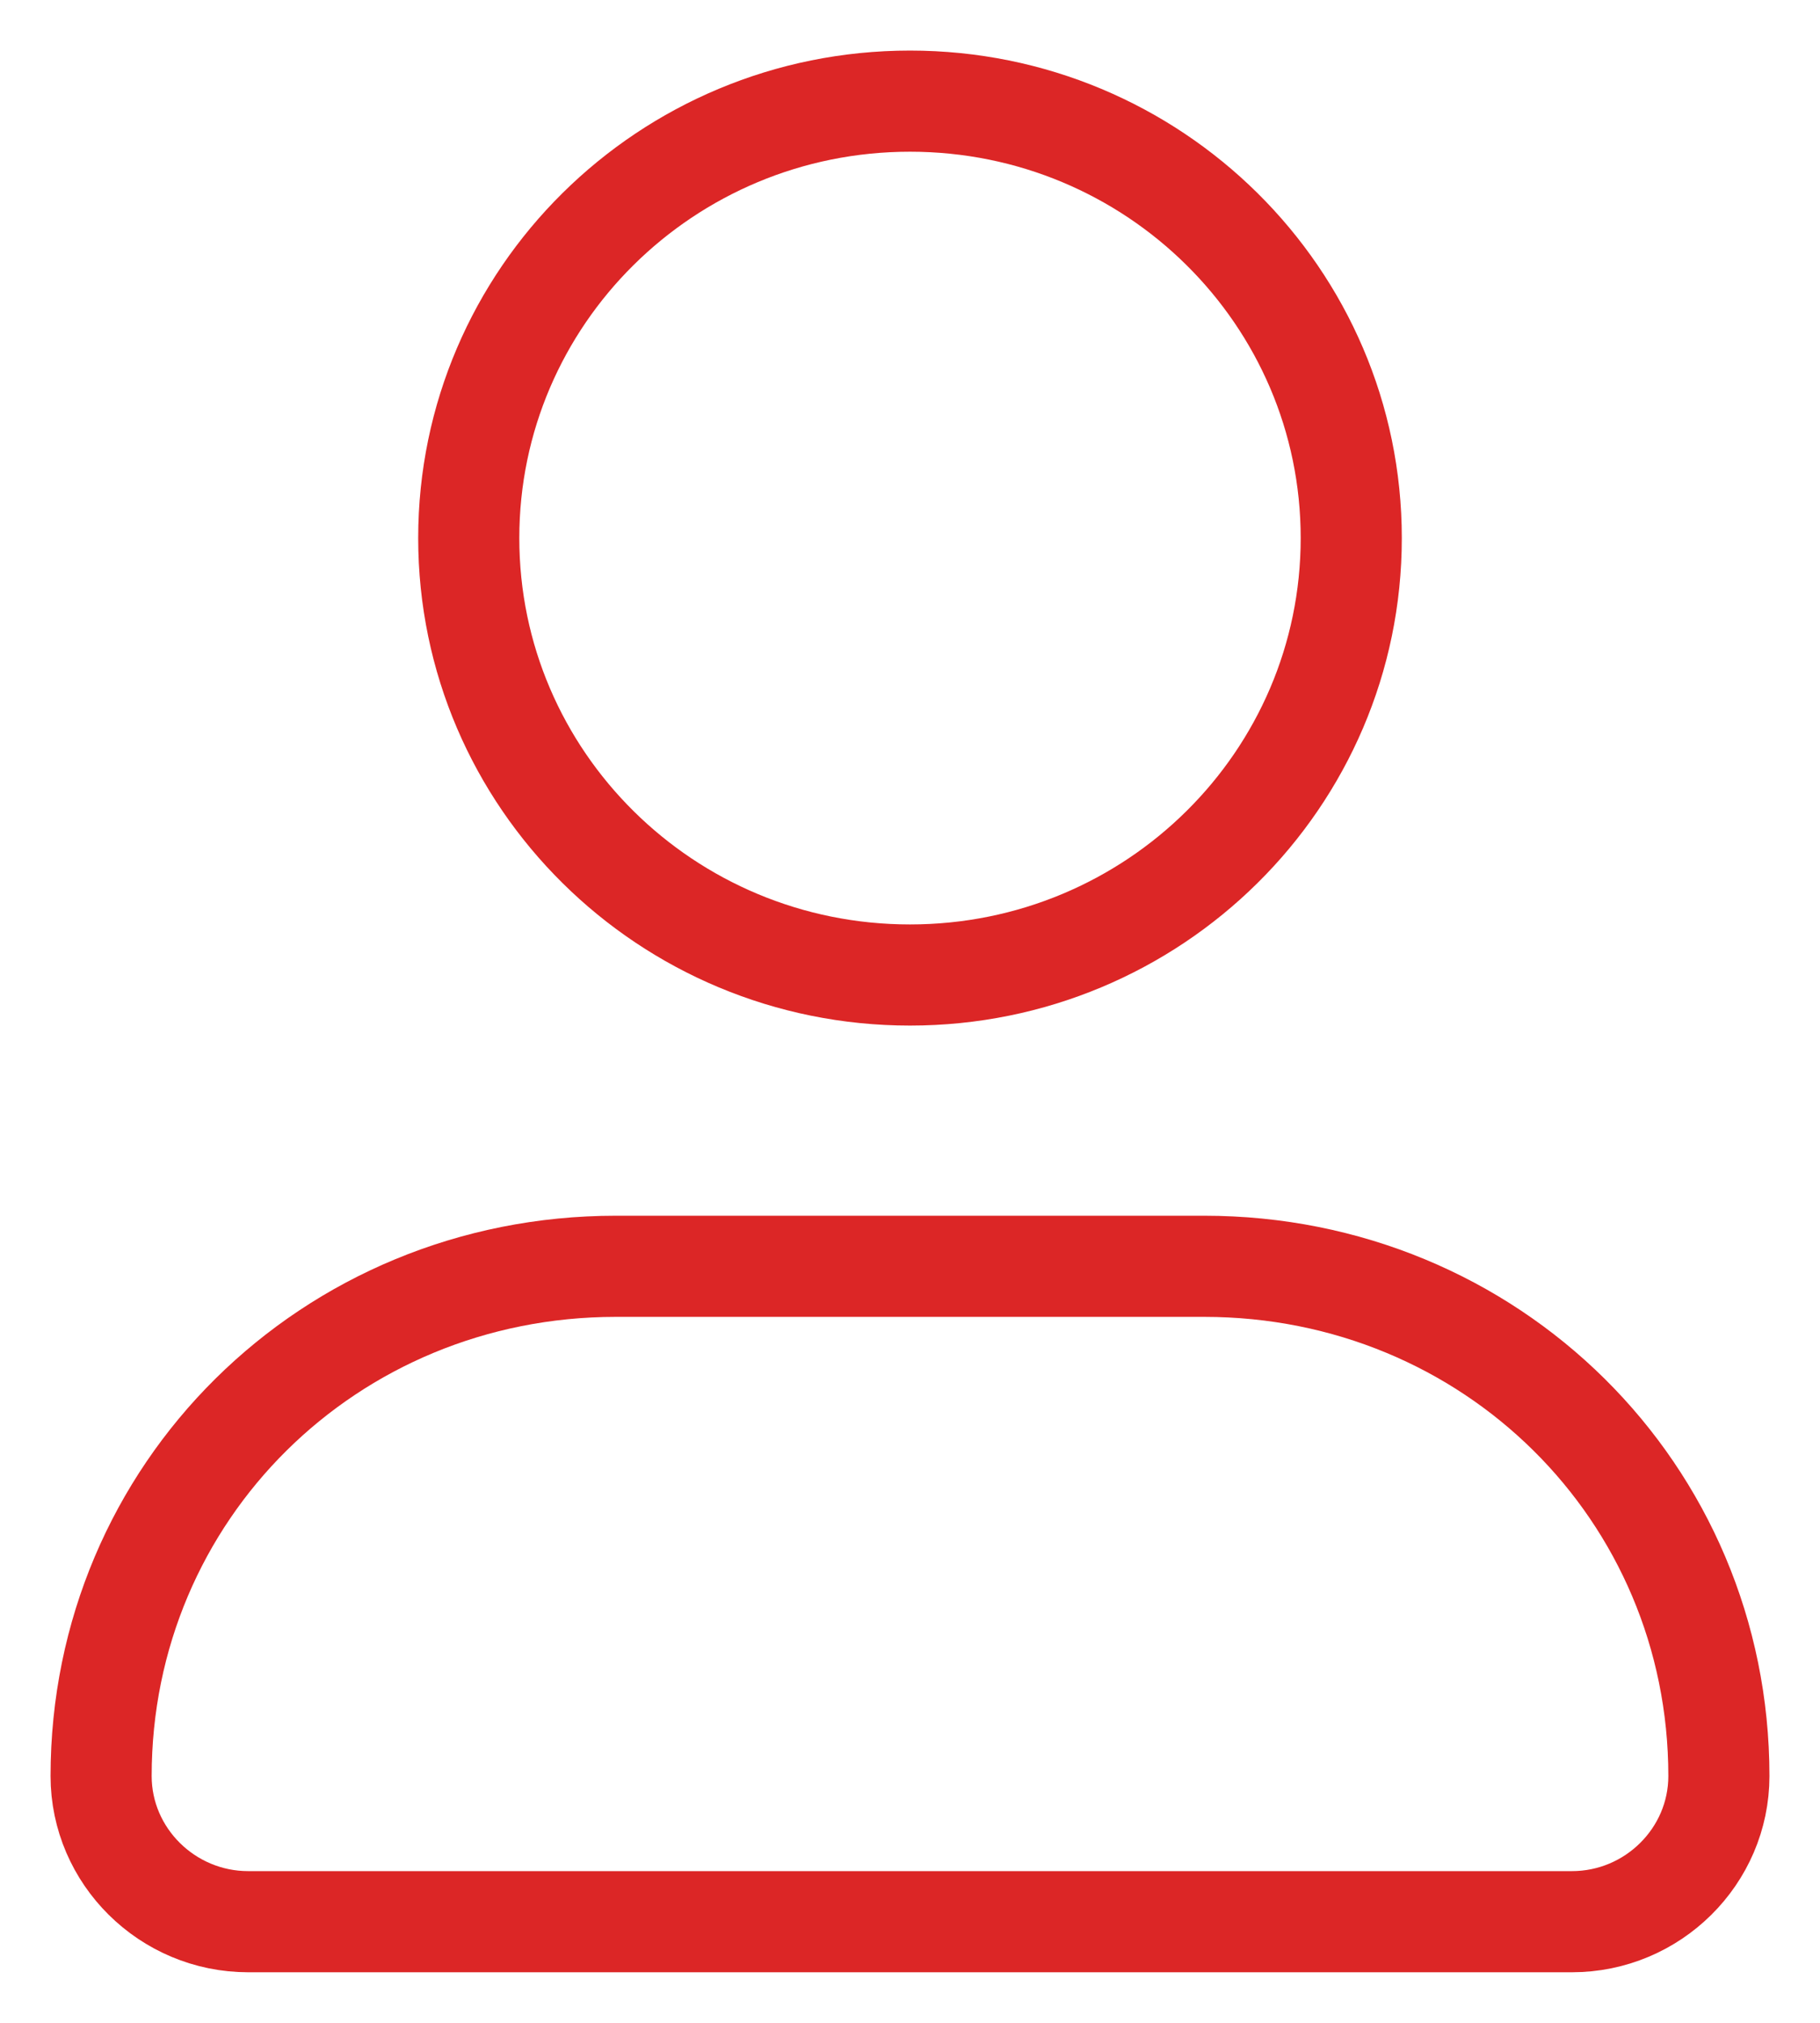 <svg width="18" height="20" viewBox="0 0 18 20" fill="none" xmlns="http://www.w3.org/2000/svg">
<path d="M15.546 19H2.455C1.655 19 1 18.352 1 17.56C1 14.752 3.255 12.52 6.091 12.52H11.909C14.745 12.52 17 14.752 17 17.56C17 18.352 16.346 19 15.546 19Z" stroke="#dc2626" stroke-miterlimit="10" stroke-linecap="round" stroke-linejoin="round"/>
<path d="M9 9.64C11.41 9.64 13.364 7.706 13.364 5.32C13.364 2.934 11.41 1 9 1C6.59 1 4.636 2.934 4.636 5.32C4.636 7.706 6.59 9.64 9 9.64Z" stroke="#dc2626" stroke-miterlimit="10" stroke-linecap="round" stroke-linejoin="round"/>
</svg>
